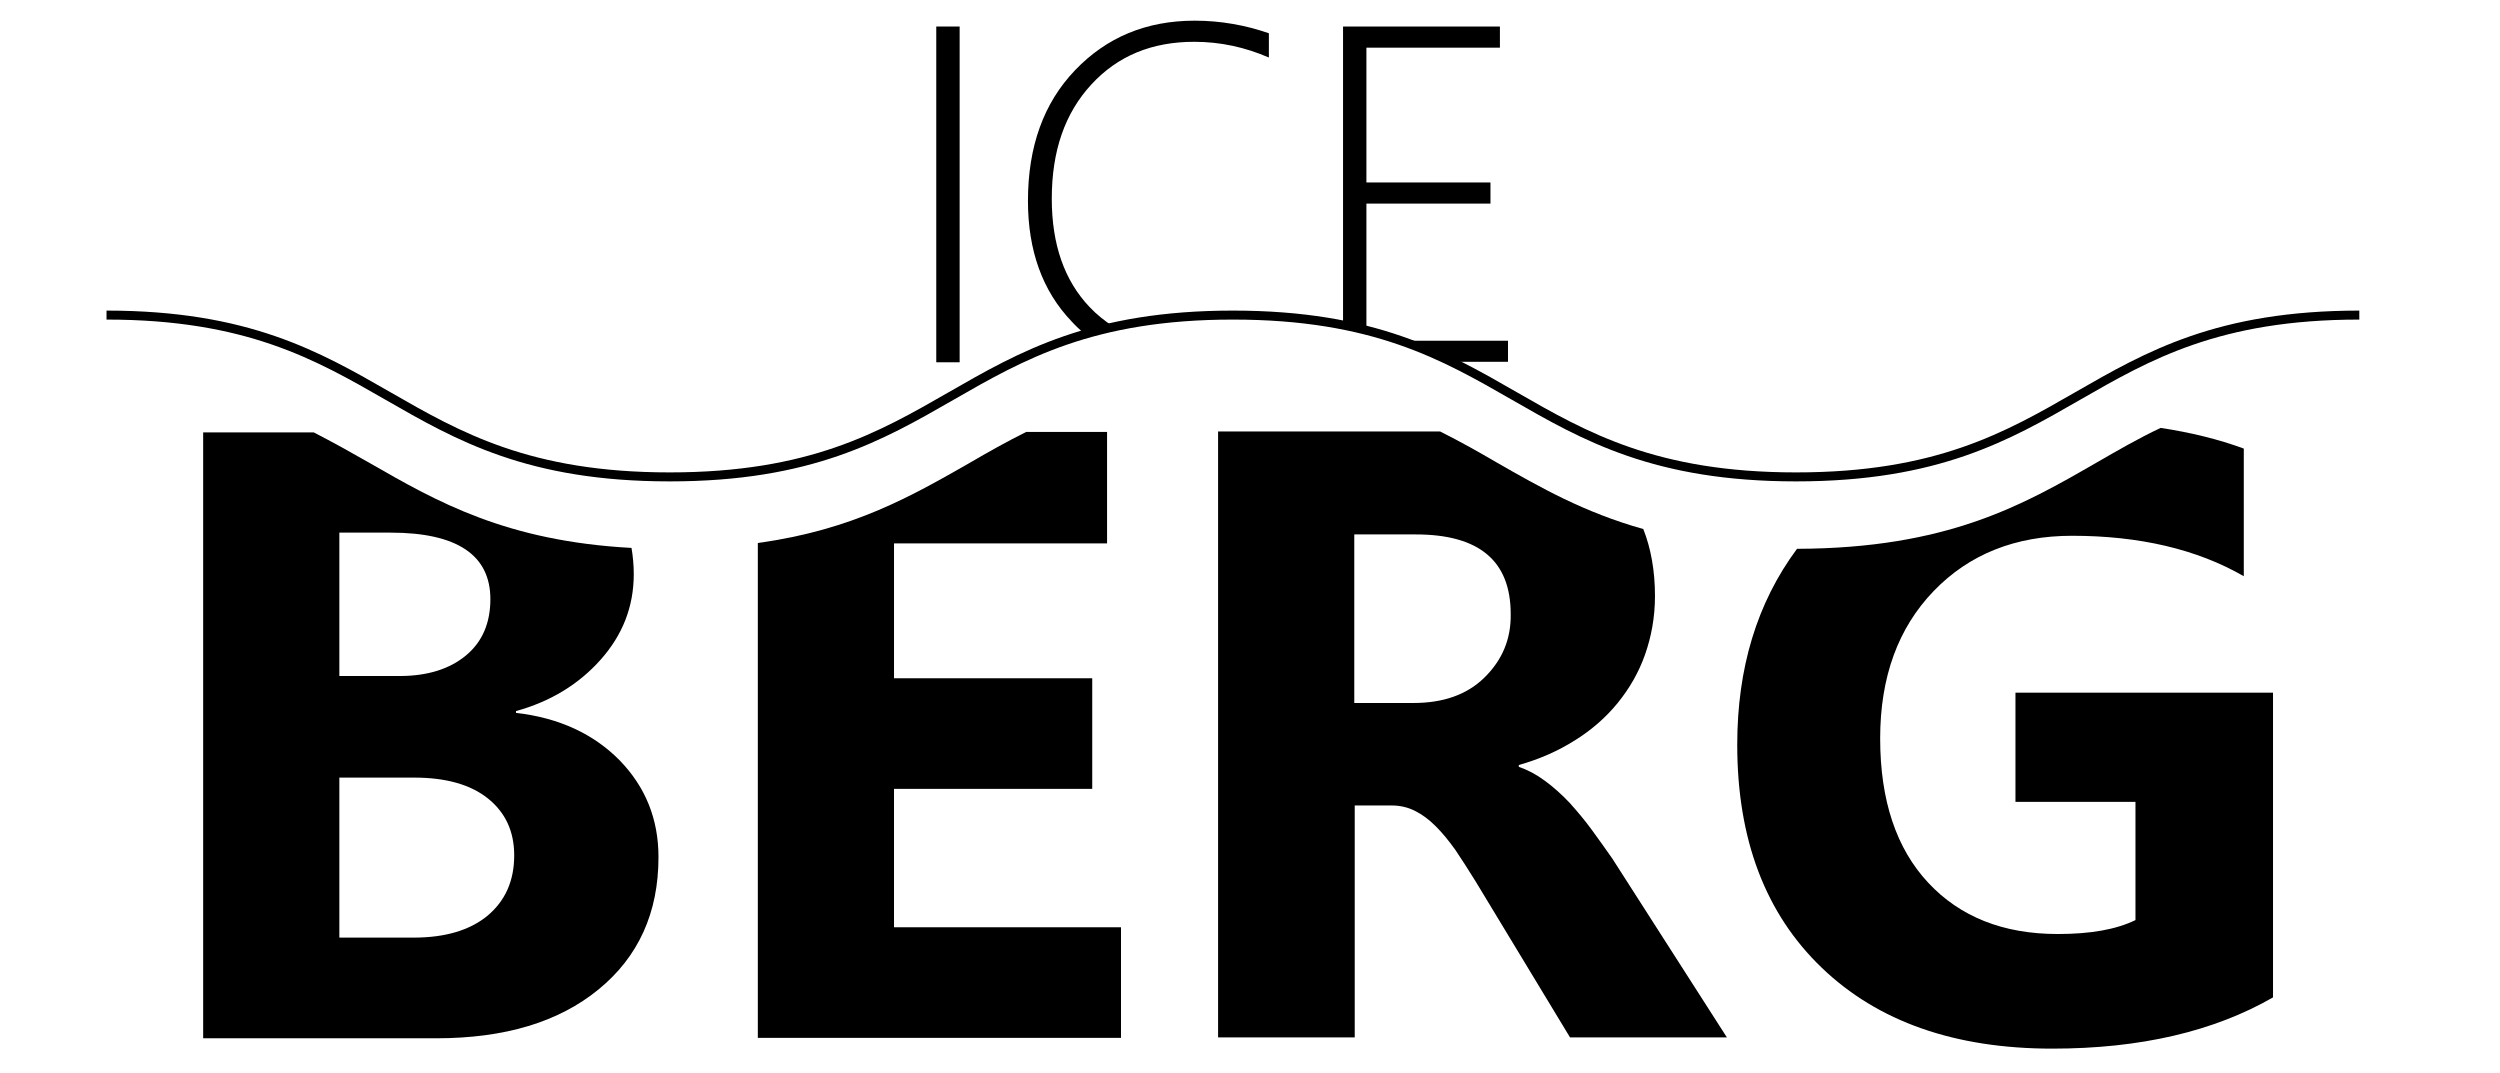 <?xml version="1.0" encoding="utf-8"?>
<!-- Generator: Adobe Illustrator 19.1.0, SVG Export Plug-In . SVG Version: 6.00 Build 0)  -->
<svg version="1.1" id="Layer_1" xmlns="http://www.w3.org/2000/svg" xmlns:xlink="http://www.w3.org/1999/xlink" x="0px" y="0px"
	 viewBox="0 0 556.2 238.7" style="enable-background:new 0 0 556.2 238.7;" xml:space="preserve">
<style type="text/css">
	.st0{fill:none;stroke:#000000;stroke-width:2;stroke-miterlimit:10;}
	.st1{display:none;}
	.st2{display:inline;fill:#00AEEF;}
</style>
<path class="st0" d="M23.7,70.1c62.6,0,62.6,36,125.3,36c62.6,0,62.6-36,125.3-36c62.6,0,62.6,36,125.3,36s62.6-36,125.3-36"/>
<g>
	<path d="M114.8,158.6v-0.4c7.6-2.1,13.9-5.9,18.8-11.4c4.9-5.5,7.4-11.8,7.4-19.1c0-2-0.2-4-0.5-5.8c-27.9-1.5-43.3-10.3-58.1-18.8
		c-4.2-2.4-8.3-4.7-12.6-6.9H45.2v134.8h51.8c15.3,0,27.3-3.6,36.2-10.9c8.8-7.2,13.3-17,13.3-29.4c0-8.5-2.9-15.6-8.6-21.5
		C132.1,163.3,124.4,159.7,114.8,158.6z M75.5,118.5h11.4c14.8,0,22.2,5,22.2,14.8c0,5.3-1.8,9.5-5.4,12.5c-3.6,3-8.5,4.6-14.8,4.6
		H75.5V118.5z M108.5,203.7c-4,3.3-9.5,4.9-16.5,4.9H75.5V173h16.6c7,0,12.5,1.5,16.4,4.6c3.9,3.1,5.9,7.3,5.9,12.7
		C114.4,196,112.4,200.4,108.5,203.7z"/>
	<path d="M198.9,175.5H243v-24.6h-44.1v-30h47.4V96.1h-18c-4.4,2.2-8.5,4.5-12.6,6.9c-12.8,7.3-25.9,14.9-47.1,17.8v110.1h80.8
		v-24.6h-50.5V175.5z"/>
	<path d="M354.2,184.7c-1.6-2.2-3.3-4.2-5-6.1c-1.8-1.9-3.6-3.5-5.5-4.9c-1.9-1.4-3.8-2.4-5.8-3.1v-0.4c4.6-1.3,8.7-3.1,12.5-5.5
		c3.7-2.3,6.9-5.1,9.5-8.3c2.6-3.2,4.7-6.8,6.1-10.8c1.4-4,2.2-8.3,2.2-13c0-5.6-0.9-10.6-2.6-14.9c-13.2-3.7-23-9.3-32.6-14.8
		c-4.1-2.4-8.2-4.7-12.6-6.9c-0.4,0-0.8,0-1.2,0H271v134.8h30.4v-51.6h8.2c1.9,0,3.6,0.4,5.2,1.2c1.6,0.8,3.1,1.9,4.6,3.4
		c1.5,1.5,2.9,3.2,4.4,5.3c1.4,2.1,2.9,4.4,4.5,7l21,34.7h34.9l-25.5-39.8C357.3,189,355.8,186.9,354.2,184.7z M330.2,150.8
		c-3.9,3.8-9.2,5.6-15.7,5.6h-13.2v-37.5h13.7c14.1,0,21.1,5.9,21.1,17.7C336.2,142.2,334.2,146.9,330.2,150.8z"/>
	<path d="M448.1,178.4h27v26.3c-4.3,2.1-10,3.1-17.3,3.1c-12.1,0-21.7-3.8-28.8-11.4c-7.1-7.6-10.7-18.3-10.7-32.1
		c0-13.7,4-24.6,11.9-32.8c7.9-8.2,18.2-12.3,30.8-12.3c15,0,27.8,3,38.2,9V99.8c-5.7-2.1-11.9-3.6-18.5-4.6
		c-5.1,2.4-9.7,5.1-14.4,7.8c-16.3,9.4-33.1,19-66.5,19.1c-8.9,12-13.3,26.5-13.3,43.6c0,21.1,6.3,37.6,18.8,49.6
		c12.5,12,29.6,18,51.3,18c19.5,0,35.9-3.8,49.1-11.4v-67.8h-57.3V178.4z"/>
</g>
<g>
	<path d="M208.3,80.5V5.9h5.2v74.7H208.3z"/>
	<path d="M241.1,74.1c2.1-0.6,4.3-1.1,6.5-1.5c-1.8-1.2-3.6-2.6-5.2-4.3c-5.6-5.9-8.4-13.9-8.4-24.1c0-10.6,2.9-19,8.8-25.4
		c5.9-6.4,13.5-9.5,22.9-9.5c5.8,0,11.3,1.2,16.6,3.5V7.4c-5.2-1.8-10.7-2.8-16.5-2.8c-10.8,0-19.6,3.7-26.6,11
		c-7,7.3-10.5,17-10.5,29.1c0,11,3.2,20,9.7,26.8C239.3,72.5,240.2,73.3,241.1,74.1z"/>
	<g>
		<path d="M324.8,80.5h10.7v-4.7h-22.3C317.4,77.2,321.2,78.8,324.8,80.5z"/>
		<path d="M304,73.3v-28h27.6v-4.7H304V10.6h29.7V5.9h-34.9v66.3C300.7,72.5,302.4,72.9,304,73.3z"/>
	</g>
</g>
<g class="st1">
	<path class="st2" d="M398.1,139.1c-33.5,0-50.3-9.7-66.6-19.1c-15.2-8.7-29.5-16.9-58.7-16.9c-29.2,0-43.5,8.2-58.7,16.9
		c-16.3,9.4-33.2,19.1-66.6,19.1c-33.5,0-50.3-9.7-66.6-19.1c-15.2-8.7-29.5-16.9-58.7-16.9v-16c33.5,0,50.3,9.7,66.6,19.1
		c15.2,8.7,29.5,16.9,58.7,16.9c29.2,0,43.5-8.2,58.7-16.9c16.3-9.4,33.2-19.1,66.6-19.1c33.5,0,50.3,9.7,66.6,19.1
		c15.2,8.7,29.5,16.9,58.7,16.9c29.2,0,43.5-8.2,58.7-16.9c16.3-9.4,33.2-19.1,66.6-19.1v16c-29.2,0-43.5,8.2-58.7,16.9
		C448.4,129.4,431.5,139.1,398.1,139.1z"/>
</g>
<g>
	<path d="M449.3,540.8c-4.4-0.6-8.8-1.1-13.2-1.9c-25.2-4.6-43.8-23.4-48-48.7c-2.9-17-1.5-33.5,6.1-49.3c2.2-4.6,4.7-6.6,10.3-6.8
		c18.5-0.5,36.2-5.4,53.2-12.7c9.7-4.1,19.3-8.4,28.9-12.8c3.7-1.7,6.7,0.4,9.9,1.3c0.3,0.1,0.6,0.7,0.6,1.1c0,8.8,0,17.6,0,26.7
		c-1-0.5-1.8-0.8-2.5-1.2c-14.7-7-30.2-9.5-46.2-6c-15.9,3.5-27.5,16.9-29.6,33c-1.2,9.3-1.1,18.5,1.9,27.4
		c4.9,14.4,15,22.5,30.1,24.3c6.9,0.9,13.8,0.4,20.5-1.6c1.7-0.5,2.5-1.3,2.4-3.3c-0.2-7.7-0.1-15.4-0.1-23.3c-8.8,0-17.4,0-26.2,0
		c-0.1-0.7-0.2-1.2-0.2-1.6c0-6.7,0-13.5,0-20.2c0-1.3,0.2-2,1.7-2c17.7,0,35.5,0,53.2,0c0.3,0,0.6,0.1,1.2,0.2c0,0.8,0,1.7,0,2.5
		c0,20.4,0,40.8,0,61.2c0,1.8-0.6,2.8-2.2,3.6c-9.7,5-20.1,7.8-30.9,9c-2.5,0.3-5.1,0.6-7.6,0.9
		C458.1,540.8,453.7,540.8,449.3,540.8z"/>
	<path d="M276.5,319c3.4,0.7,6.7,1.4,10.1,2.1c2.3,0.4,3.6,1.5,3.1,4.1c-0.2,0.8,0,1.7,0,2.6c-3.5-0.9-6.8-2-10.2-2.7
		c-21.7-4.5-39.8,8.5-42.6,30.4c-0.9,7.1-0.7,14.2,1.4,21.2c1.7,5.4,4.5,10.1,8.7,14c0.6,0.6,1.3,1,2.4,1.9c-2,0.6-3.5,0.9-4.8,1.4
		c-1.5,0.6-2.4,0.2-3.4-0.9c-5.8-6.2-9.1-13.7-10.2-22c-1.3-9.9-0.6-19.6,3.7-28.7c6.1-13,16.3-20.7,30.6-22.7
		c0.4-0.1,0.9-0.3,1.3-0.4C269.9,319,273.2,319,276.5,319z"/>
	<path d="M121.4,467.4c6.9,1.2,13.3,3.3,18.7,7.6c6.8,5.4,10.9,12.2,11.6,20.9c1.7,22.9-12.7,36.2-30.8,40.4
		c-5.3,1.2-10.8,1.8-16.3,1.9c-16.5,0.2-32.9,0.1-49.4,0.1c-0.7,0-1.4,0-2.2,0c0-43.9,0-87.7,0-131.6c0.5-0.1,1.1-0.1,1.7-0.2
		c9.8-1,18.8,1.5,27.7,5.5c10,4.5,19.9,8.9,30.1,12.9c10.2,4,20.8,6.7,31.6,8c0.8,0.1,1.5,0.3,2.3,0.5c0.9,8.1-0.9,15.3-6.1,21.5
		C135.3,461.1,128.9,464.9,121.4,467.4z M82.6,516.6c8.3-0.4,16.7,0.9,24.8-1.2c9-2.4,13.7-9,13.2-18c-0.4-7.7-6.2-14-14.9-14.9
		c-7.5-0.8-15.1-0.4-22.7-0.6c-0.1,0-0.2,0.2-0.4,0.3C82.6,493.6,82.6,504.9,82.6,516.6z M82.6,459.5c5.7,0,11.2,0.3,16.6-0.1
		c3.1-0.3,6.3-1.4,9-2.9c5.9-3.4,7.7-9,7-15.5c-0.7-6.5-5-10.2-11-11.2c-6.1-1-12.3-1-18.5-1.4c-1-0.1-2.1,0-3.2,0
		C82.6,439,82.6,449.2,82.6,459.5z"/>
	<path d="M384.4,538.4c-7.1,0-13.8,0-20.5,0c-3.8,0-7.7-0.1-11.5,0c-1.4,0-2.2-0.4-3-1.7c-7.1-11.8-14.2-23.6-21.4-35.3
		c-2-3.2-4.4-6.3-7-9.1c-2.6-3-6.1-4.5-10.3-4.3c-2.3,0.1-4.5,0-7.1,0c0,16.8,0,33.5,0,50.3c-10,0-19.7,0-29.6,0
		c0-43.8,0-87.6,0-131.5c0.7,0,1.4-0.1,2-0.1c4.5,0,9,0.3,13.4-0.1c9.7-0.8,18.5,1.8,27.2,5.5c10.6,4.5,21,9.2,31.7,13.4
		c5.6,2.2,11.4,3.5,17.2,5.1c1.3,0.4,2.1,0.8,2.4,2.4c4.2,20.5-5.2,38-25.7,45.2c-0.9,0.3-1.8,0.7-3.1,1.1
		c7.5,3.1,12.4,8.5,16.5,14.7c9.4,14.2,18.5,28.5,27.7,42.8C383.7,537.2,383.9,537.6,384.4,538.4z M303.6,465.4
		c5.3,0,10.4,0.2,15.5-0.1c9.6-0.6,16.9-7.1,18.3-16.5c1.2-8.2-1.6-15.8-10.2-18.6c-7.7-2.5-15.6-1.2-23.6-1.5
		C303.6,441.1,303.6,453.2,303.6,465.4z"/>
	<path d="M246.2,484.3c-14.4,0-28.5,0-42.7,0c0,10,0,19.9,0,30.1c16.4,0,32.6,0,49,0c0,8.1,0,15.9,0,23.9c-26.2,0-52.4,0-78.9,0
		c0-1,0-2,0-3c0-32.7,0-65.4,0-98.1c0-3.4,0-3.4,3.4-3.8c13.1-1.7,25.9-5,38.1-10c9.8-4,19.5-8.4,29.2-12.6c1.6-0.7,3.3-1.2,5.2-1.9
		c0,7.3,0,14.4,0,21.8c-15.2,0-30.5,0-45.9,0c0,9.9,0,19.6,0,29.5c14.2,0,28.4,0,42.7,0C246.2,468.2,246.2,476.1,246.2,484.3z"/>
	<path d="M0,408.2c12-5.6,23.6-11.7,36.8-14.1c9.7-1.7,19.1-0.1,28.1,3.3c7.7,2.9,15.3,6.1,22.6,9.8c17,8.4,34.8,13.8,53.7,15.9
		c26.2,3,51.8,0.3,76.4-9.2c10.1-3.9,19.8-8.9,29.8-13.1c11.5-4.9,23.4-8.1,36-7.4c10.1,0.5,19.6,3.4,28.7,7.3
		c8.3,3.5,16.3,7.6,24.6,11c14.6,6.1,29.9,9.6,45.7,11c26.1,2.3,51.3-1.1,75.5-11.1c9.1-3.7,17.8-8.4,26.9-12.2
		c5.4-2.3,11.2-4,16.9-5.5c7.3-1.9,14.6-1.1,21.8,0.9c11.4,3.3,21.9,8.7,32.6,13.8c-1.5,1.4-2.8,1.4-4.4,0.6
		c-8.9-4.4-17.9-8.1-27.6-10.2c-12.8-2.8-25.3-1.2-37.3,3.6c-10.1,4.1-19.9,8.8-29.9,13.1c-13.8,5.9-28.1,10-43,11.9
		c-21.8,2.7-43,0.1-63.6-7.3c-10.3-3.7-20.2-8.4-30.2-12.8c-13.5-5.9-27.4-9.7-42.3-9.6c-14.5,0.1-28.2,3.7-41.3,9.8
		c-12.9,6-25.9,11.9-39.6,15.7c-27.5,7.6-54.7,6.5-81.5-3.2c-11.2-4.1-22-9.3-33-14c-13-5.6-26.5-9.2-40.8-8.3
		c-11.1,0.7-21.5,3.9-31.6,8.2c-2.2,0.9-4.5,1.9-6.6,3C2,410.1,0.9,410.2,0,408.2z"/>
	<path d="M313.6,325.6c0,11.2,0,21.9,0,32.9c10,0,20,0,30.2,0c0,1.8,0,3.3,0,5.2c-9.9,0-19.9,0-30.2,0c0,10.2,0,20.1,0,30.3
		c-1.8-0.4-3.4-0.6-4.8-1.3c-0.6-0.3-1-1.6-1-2.4c-0.1-12.1,0-24.2,0-36.2c0-10.3,0-20.5,0-30.8c0-0.8,0-1.7,0-2.7
		c12.9,0,25.6,0,38.4,0c0,1.6,0,3.2,0,5C335.3,325.6,324.6,325.6,313.6,325.6z"/>
	<path d="M208.1,320.6c1.9,0,3.6,0,5.4,0c0,27.4,0,54.7,0,82.2c-1.8,0-3.5,0-5.4,0C208.1,375.4,208.1,348.1,208.1,320.6z"/>
	<path d="M325.6,397.8c7.5,0,14.9,0,22.4,0c0,1.6,0,3.2,0,4.7C339.8,404.2,332.6,401.6,325.6,397.8z"/>
</g>
</svg>
